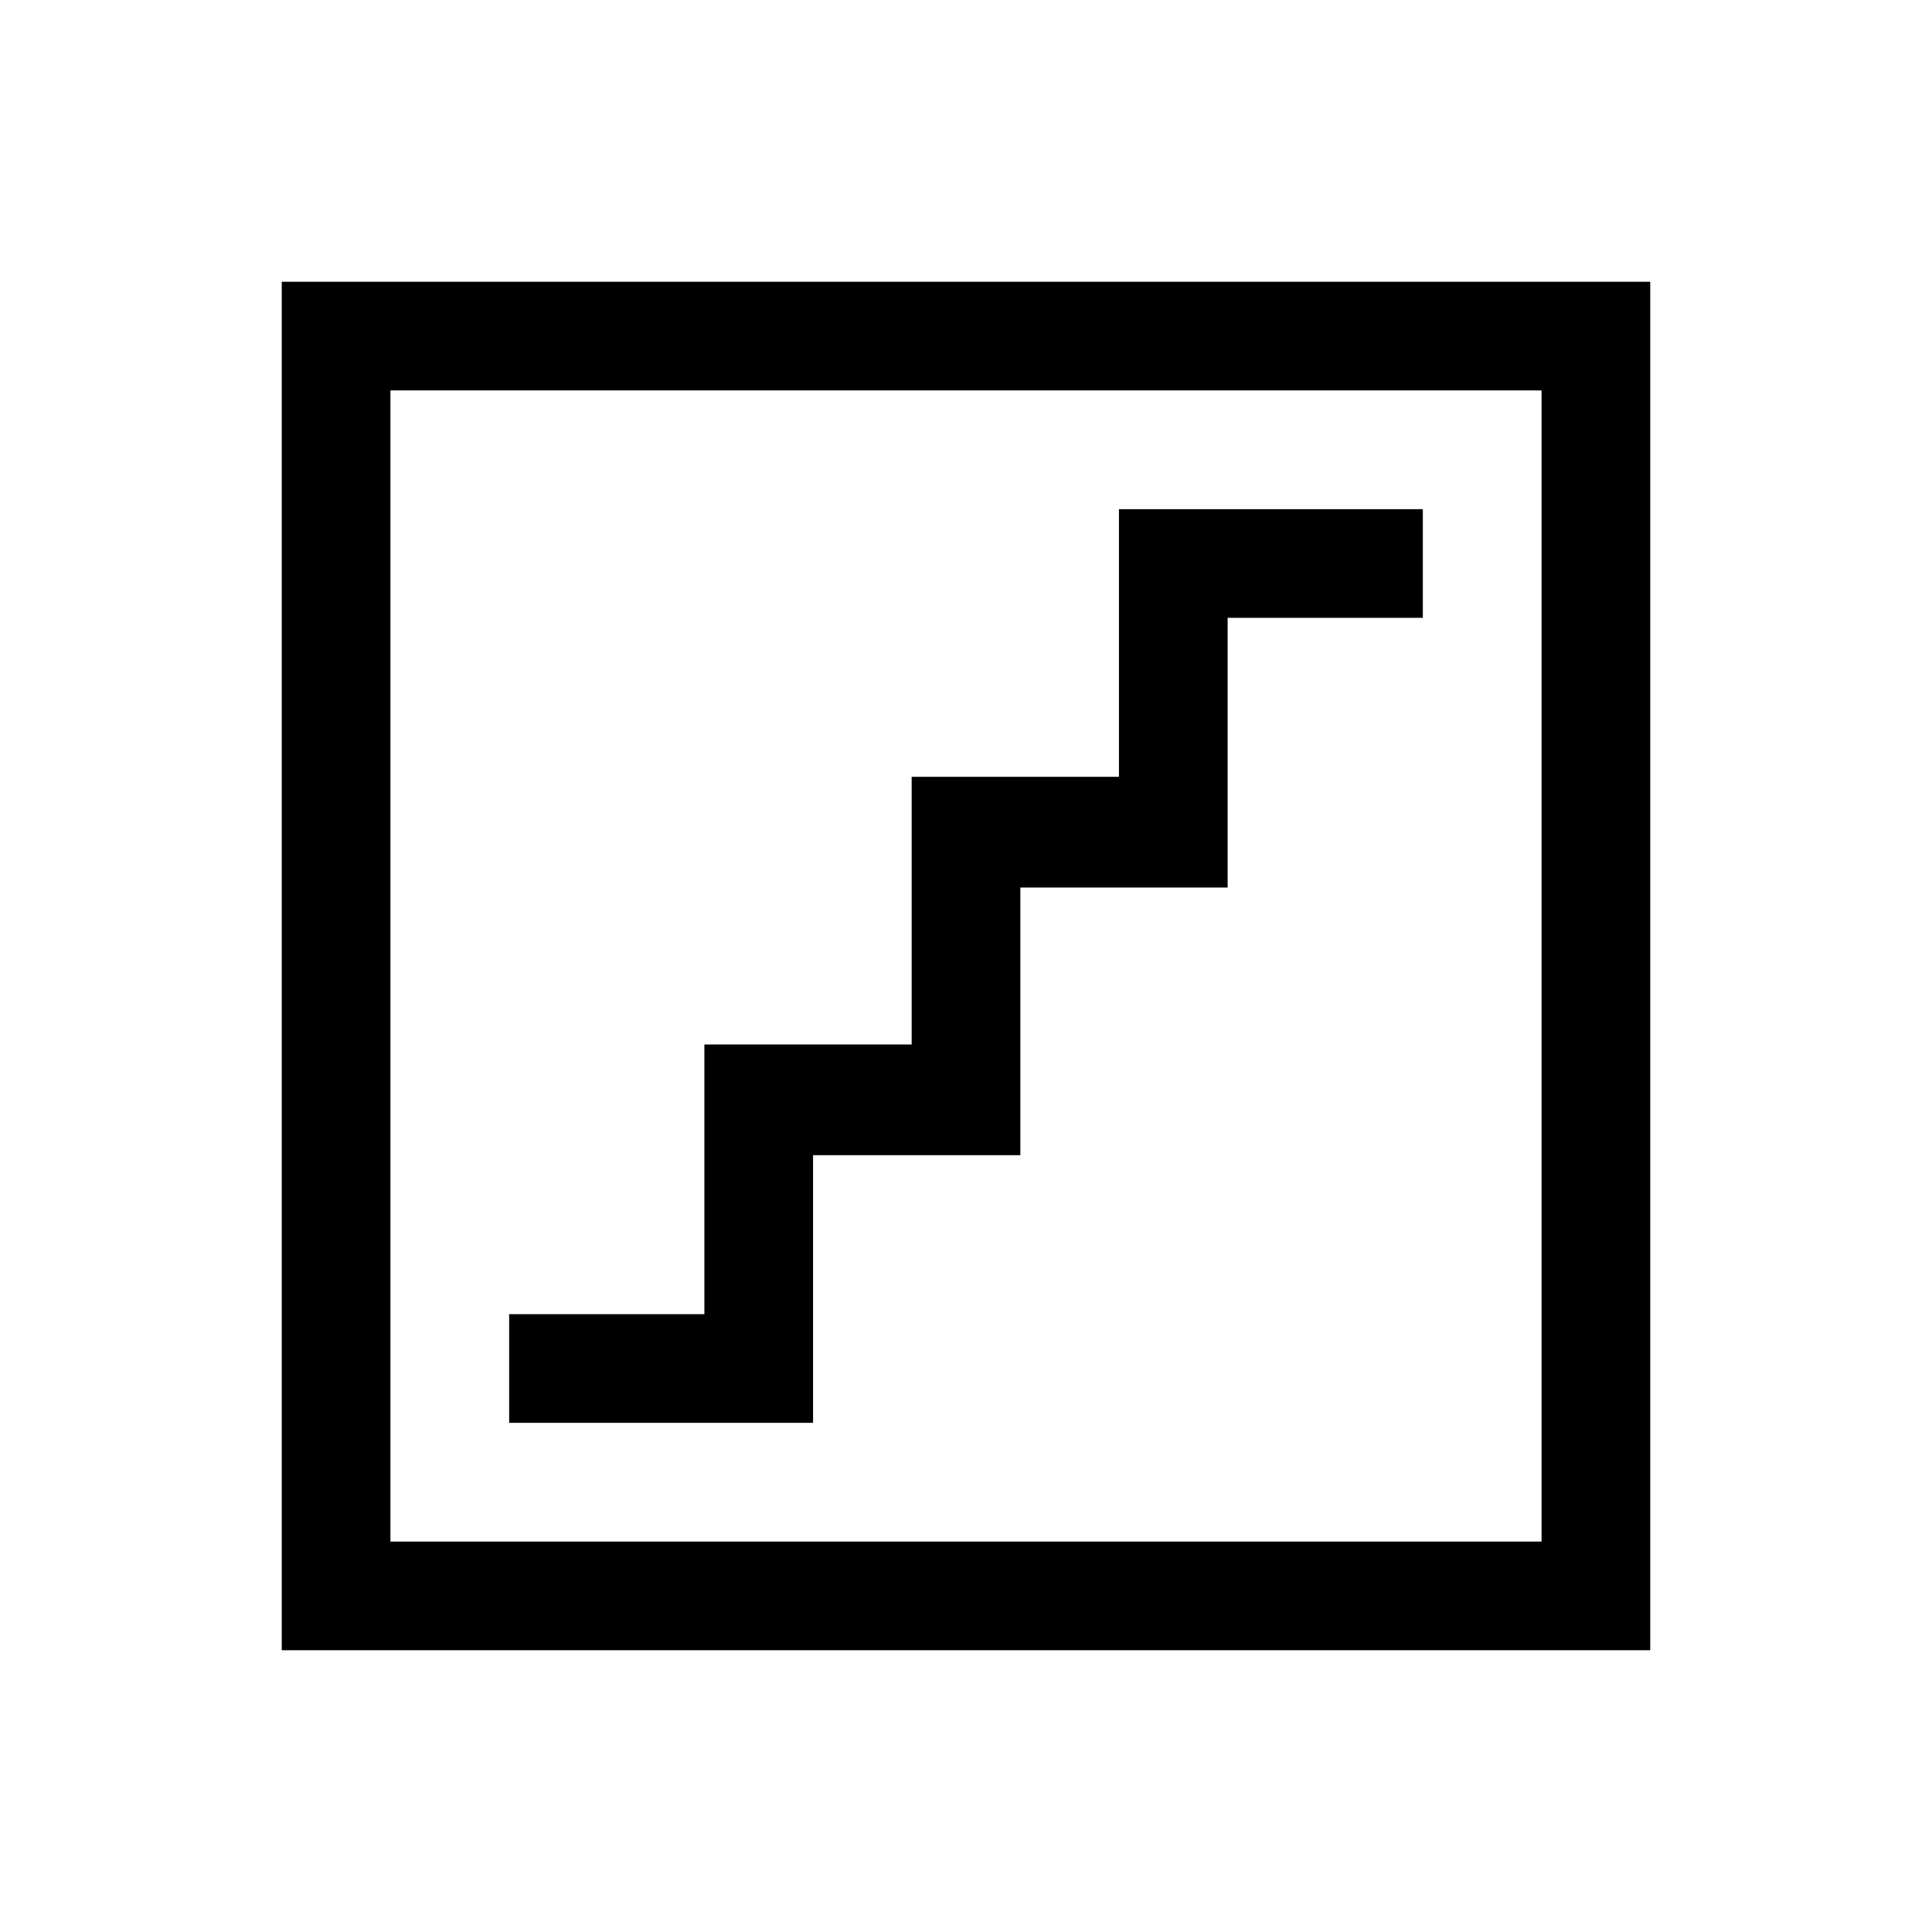 <svg xmlns="http://www.w3.org/2000/svg" height="24" viewBox="0 -960 960 960" width="24"><path d="M253-253h151v-133h103v-133h103v-134h97v-54H556v133H453v133H350v134h-97v54ZM140-140v-680h680v680H140Zm54-54h572v-572H194v572Zm0 0v-572 572Z"/></svg>